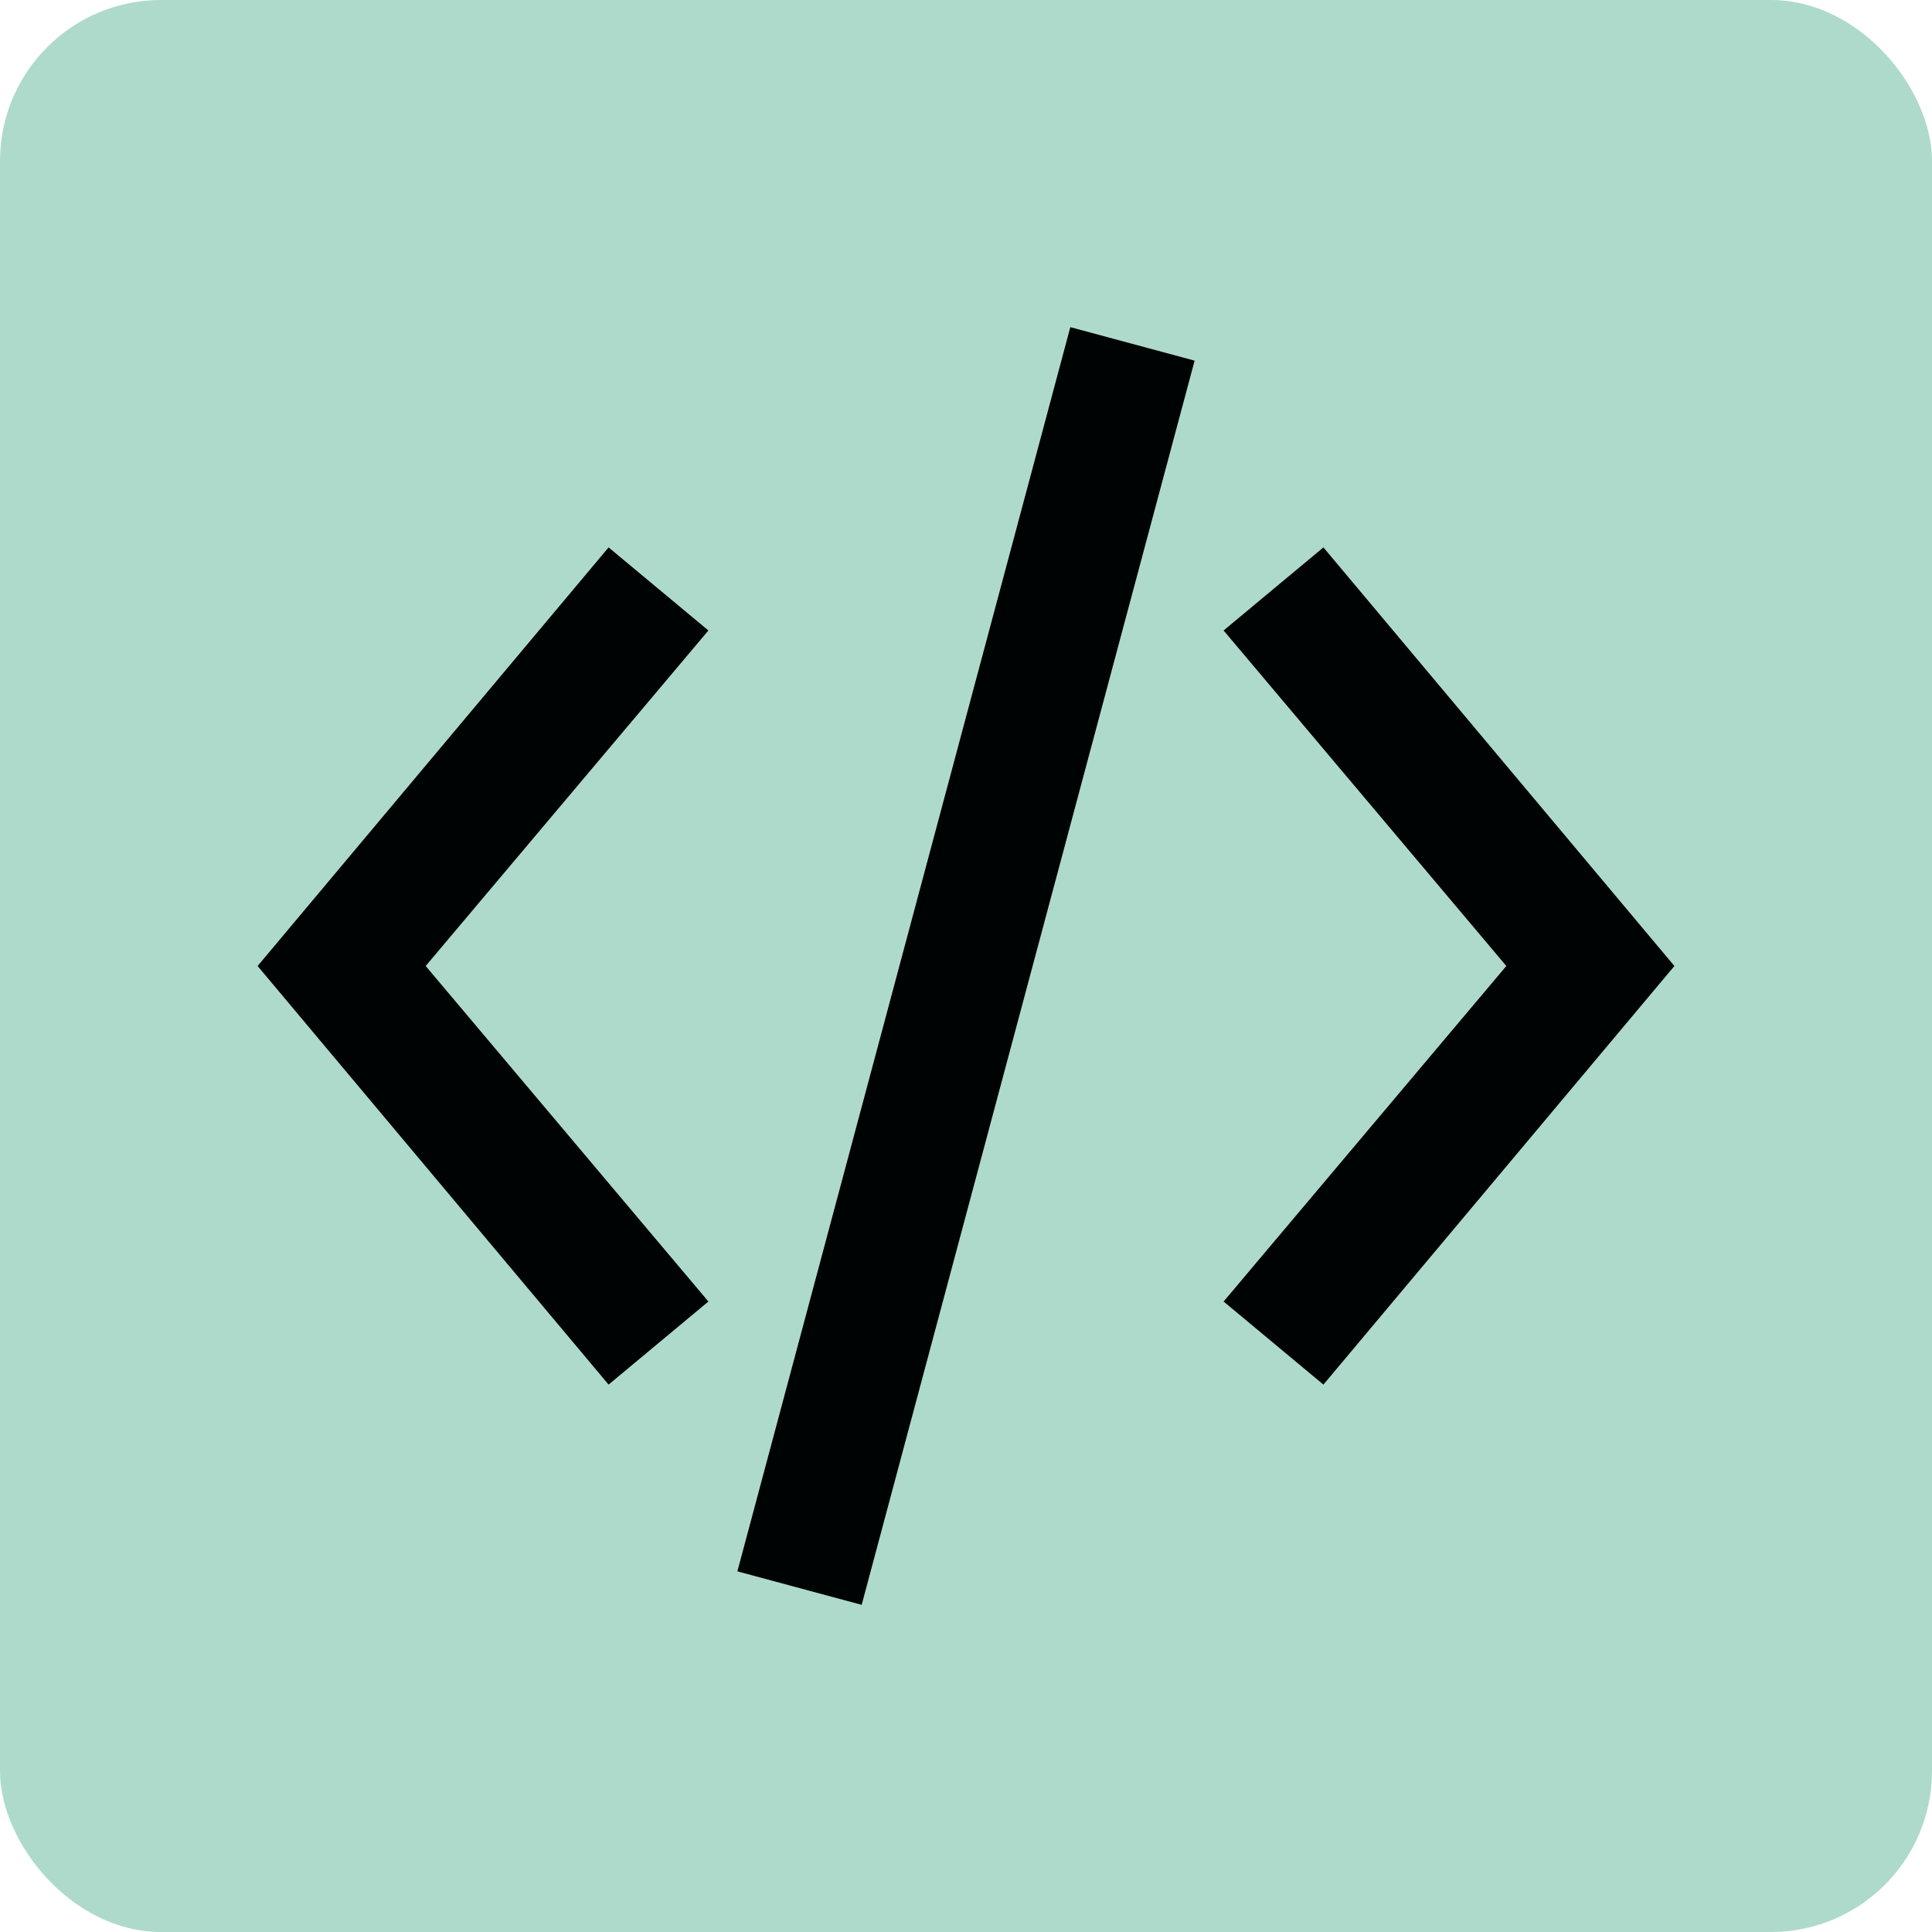 <svg xmlns="http://www.w3.org/2000/svg" width="60" height="60" viewBox="0 0 60 60">
  <g id="Group_4" data-name="Group 4" transform="translate(-1059 -605)">
    <rect id="Rectangle_7" data-name="Rectangle 7" width="60" height="60" rx="5" transform="translate(1059 605)" fill="#aedacc"/>
    <g id="code" transform="translate(1065 611)">
      <path id="Path_1" data-name="Path 1" d="M46,24,35.1,37,32,34.42,40.78,24,32,13.58,35.1,11ZM16,13.58,12.9,11,2,24,12.9,37,16,34.42,7.22,24Zm.9,29.22,3.86,1.04L31.1,5.2,27.24,4.16Z" fill="#000303"/>
      <path id="Path_2" data-name="Path 2" d="M0,0H48V48H0Z" fill="none"/>
    </g>
  </g>
</svg>
